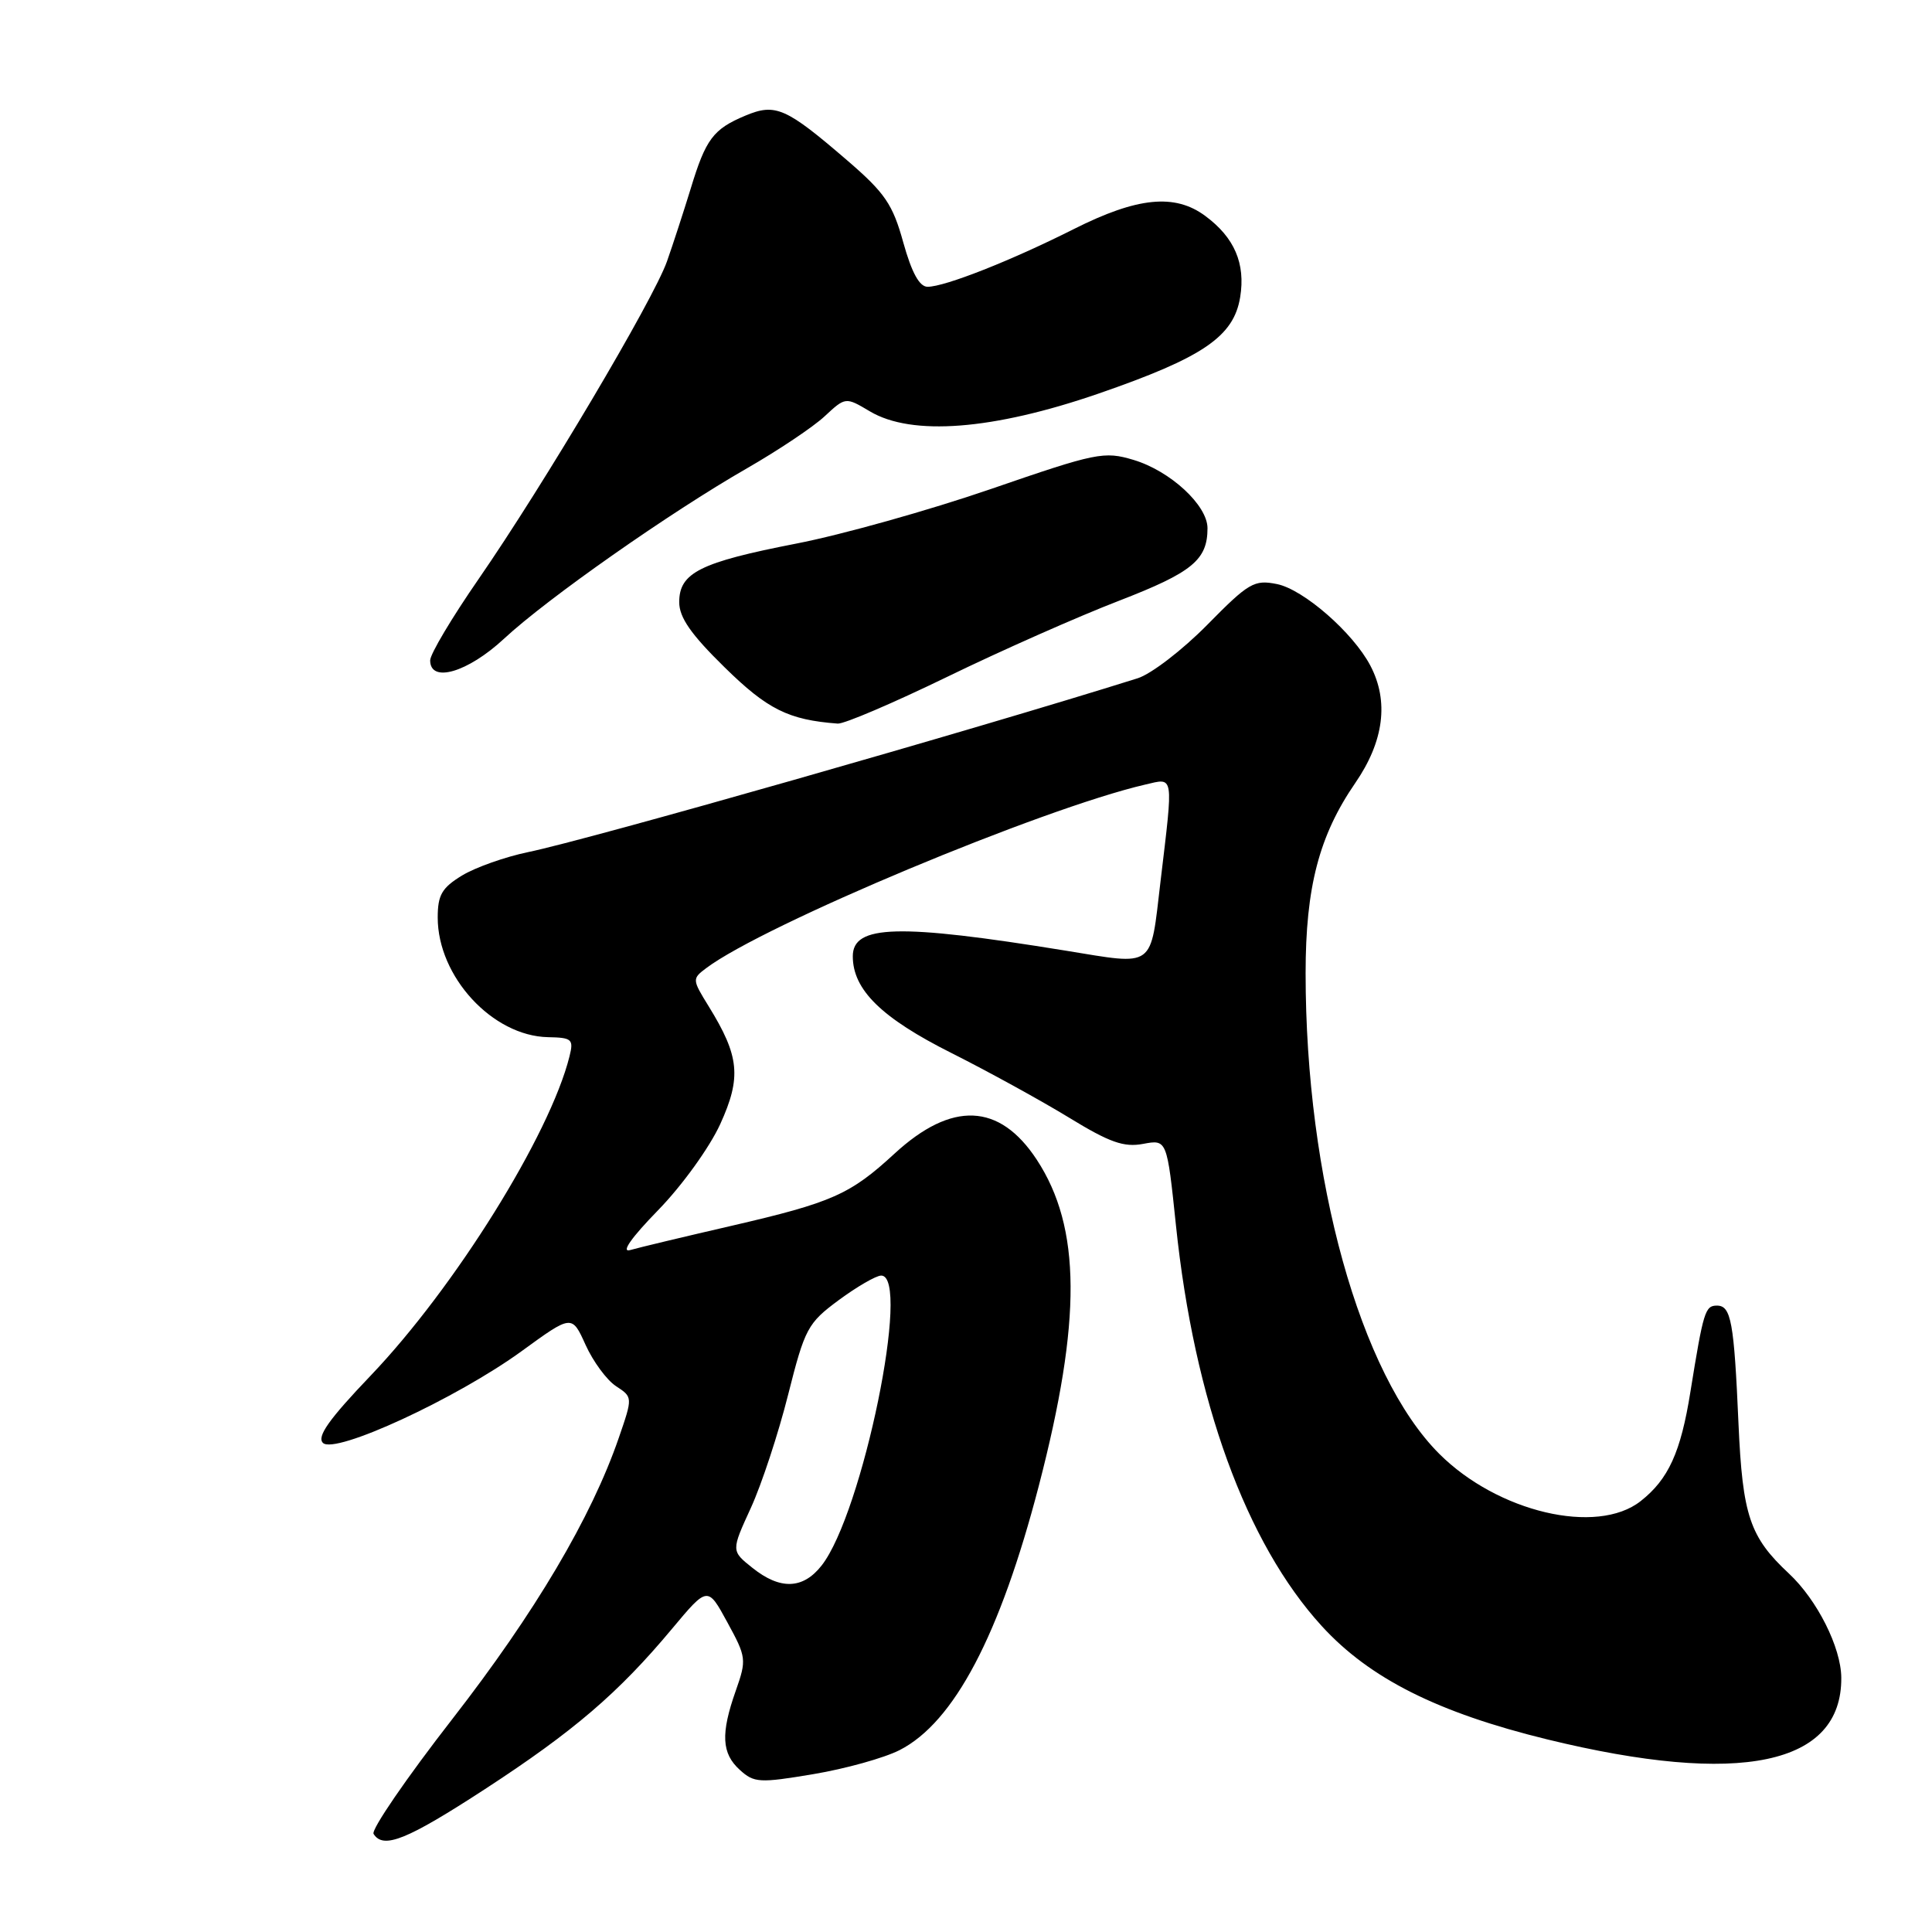 <?xml version="1.0" encoding="UTF-8" standalone="no"?>
<!DOCTYPE svg PUBLIC "-//W3C//DTD SVG 1.1//EN" "http://www.w3.org/Graphics/SVG/1.1/DTD/svg11.dtd" >
<svg xmlns="http://www.w3.org/2000/svg" xmlns:xlink="http://www.w3.org/1999/xlink" version="1.1" viewBox="0 0 256 256">
 <g >
 <path fill="currentColor"
d=" M 64.24 237.08 C 76.00 229.42 81.95 224.33 89.04 215.83 C 93.77 210.17 93.77 210.17 96.38 214.97 C 98.90 219.58 98.94 219.92 97.50 224.01 C 95.48 229.73 95.61 232.34 98.04 234.53 C 99.92 236.24 100.64 236.28 107.79 235.08 C 112.03 234.37 117.16 232.94 119.20 231.90 C 126.42 228.22 132.50 216.67 137.65 196.87 C 143.34 174.96 143.27 162.66 137.38 153.67 C 132.44 146.14 126.12 145.87 118.52 152.87 C 112.65 158.28 110.26 159.34 97.00 162.41 C 90.67 163.87 84.60 165.32 83.50 165.64 C 82.25 166.00 83.64 164.01 87.20 160.36 C 90.38 157.10 94.03 152.03 95.44 148.94 C 98.26 142.74 97.99 139.95 93.89 133.32 C 91.71 129.79 91.70 129.69 93.58 128.28 C 101.21 122.54 138.10 107.12 151.75 103.96 C 155.59 103.07 155.49 102.41 153.78 116.75 C 152.39 128.48 153.18 127.91 141.17 125.96 C 119.06 122.37 113.00 122.53 113.00 126.71 C 113.00 131.15 116.80 134.88 126.09 139.54 C 130.98 142.00 137.98 145.85 141.65 148.09 C 147.02 151.38 148.92 152.05 151.47 151.57 C 154.63 150.98 154.63 150.98 155.82 162.37 C 158.24 185.61 165.11 204.48 175.14 215.46 C 181.48 222.40 190.50 226.93 205.02 230.48 C 230.60 236.72 244.07 233.89 243.98 222.30 C 243.95 218.29 240.78 211.99 237.04 208.50 C 231.85 203.66 230.90 200.83 230.36 188.66 C 229.77 175.12 229.38 173.00 227.50 173.00 C 225.94 173.00 225.71 173.75 223.99 184.41 C 222.71 192.44 221.08 196.01 217.39 198.91 C 211.59 203.47 198.44 200.37 190.70 192.63 C 180.22 182.15 173.00 156.18 173.00 128.96 C 173.00 117.56 174.79 110.71 179.58 103.75 C 183.38 98.23 184.06 92.92 181.58 88.20 C 179.29 83.83 172.71 78.09 169.19 77.39 C 166.19 76.79 165.46 77.21 159.97 82.79 C 156.69 86.12 152.55 89.30 150.76 89.87 C 128.91 96.74 77.95 111.27 69.97 112.91 C 66.94 113.54 63.00 114.93 61.22 116.01 C 58.55 117.64 58.00 118.59 58.00 121.58 C 58.00 129.41 65.25 137.27 72.60 137.43 C 75.80 137.49 76.03 137.70 75.46 139.98 C 72.87 150.37 60.26 170.61 49.11 182.28 C 43.59 188.06 41.96 190.36 42.79 191.19 C 44.36 192.76 60.48 185.31 69.14 179.02 C 75.78 174.19 75.78 174.19 77.59 178.20 C 78.59 180.41 80.40 182.87 81.62 183.67 C 83.85 185.13 83.85 185.13 81.99 190.53 C 78.36 201.07 70.89 213.69 59.96 227.75 C 53.87 235.58 49.16 242.45 49.50 243.00 C 50.78 245.06 53.90 243.81 64.24 237.08 Z  M 125.50 89.69 C 132.65 86.21 142.89 81.68 148.26 79.61 C 157.98 75.85 160.00 74.20 160.00 69.99 C 160.00 66.95 155.07 62.40 150.20 60.94 C 146.29 59.77 145.30 59.97 131.29 64.80 C 123.15 67.60 111.55 70.86 105.50 72.03 C 92.77 74.51 90.00 75.89 90.00 79.79 C 90.00 81.82 91.56 84.06 96.01 88.42 C 101.69 94.00 104.48 95.39 111.00 95.88 C 111.83 95.95 118.35 93.16 125.50 89.69 Z  M 66.79 84.63 C 72.51 79.31 88.78 67.90 99.00 62.04 C 103.12 59.67 107.75 56.58 109.27 55.16 C 112.04 52.59 112.04 52.59 115.27 54.51 C 120.82 57.81 131.55 56.98 145.51 52.17 C 159.41 47.37 163.48 44.60 164.33 39.37 C 165.05 34.91 163.57 31.47 159.70 28.61 C 155.67 25.62 150.70 26.12 142.31 30.34 C 134.02 34.52 125.20 38.00 122.91 38.00 C 121.83 38.00 120.81 36.14 119.69 32.13 C 118.29 27.06 117.26 25.56 112.28 21.27 C 104.14 14.26 102.76 13.65 98.77 15.32 C 94.50 17.11 93.52 18.41 91.52 25.00 C 90.59 28.02 89.18 32.36 88.38 34.63 C 86.58 39.73 72.02 64.28 63.40 76.75 C 59.88 81.84 57.00 86.67 57.00 87.50 C 57.00 90.56 61.98 89.10 66.79 84.63 Z  M 99.69 207.74 C 96.88 205.50 96.88 205.50 99.49 199.81 C 100.92 196.69 103.14 189.94 104.43 184.81 C 106.65 176.01 107.02 175.32 111.14 172.27 C 113.54 170.50 116.06 169.04 116.75 169.02 C 120.78 168.95 114.29 200.55 108.86 207.45 C 106.39 210.59 103.37 210.69 99.69 207.74 Z "/>
</g>
</svg>